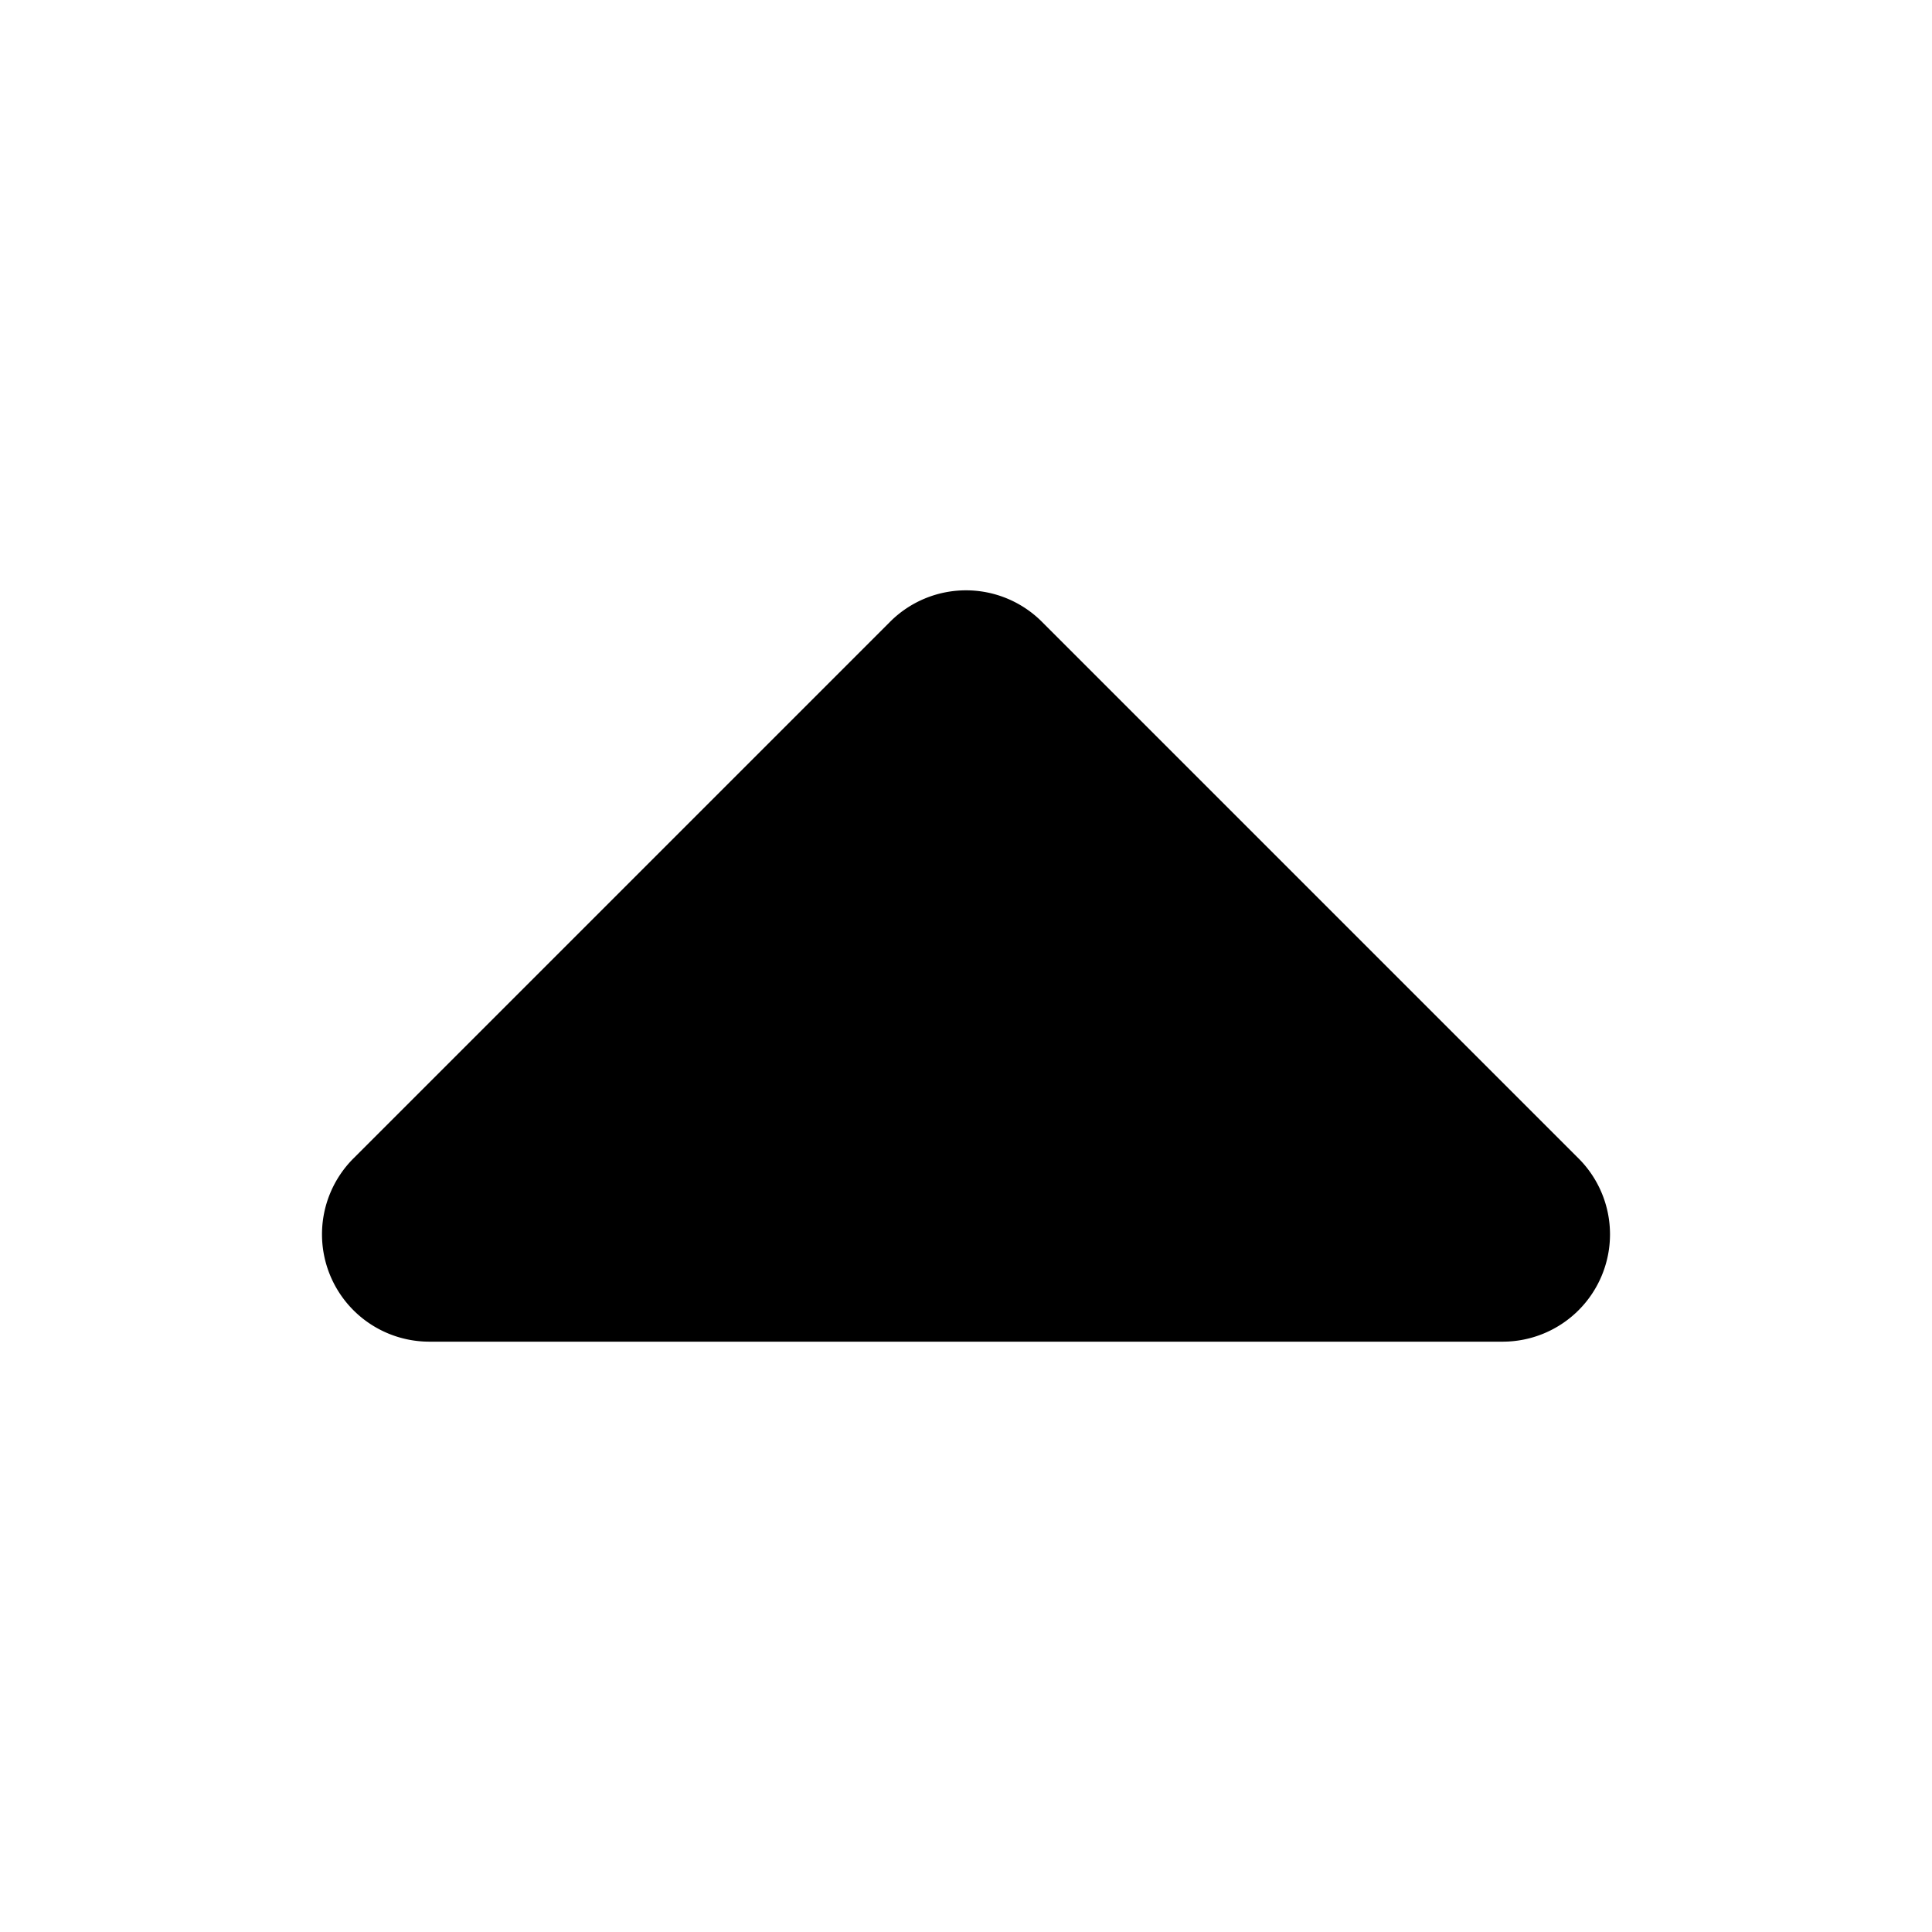 <svg viewBox="0 0 1024 1024" focusable="false" xmlns="http://www.w3.org/2000/svg"><path d="M471.77 329.55a56.89 56.89 0 0 1 80.46 0l284.44 284.44a56.89 56.89 0 0 1-40.22 97.12h-568.9a56.89 56.89 0 0 1-40.22-97.12l284.44-284.44Z" /></svg>